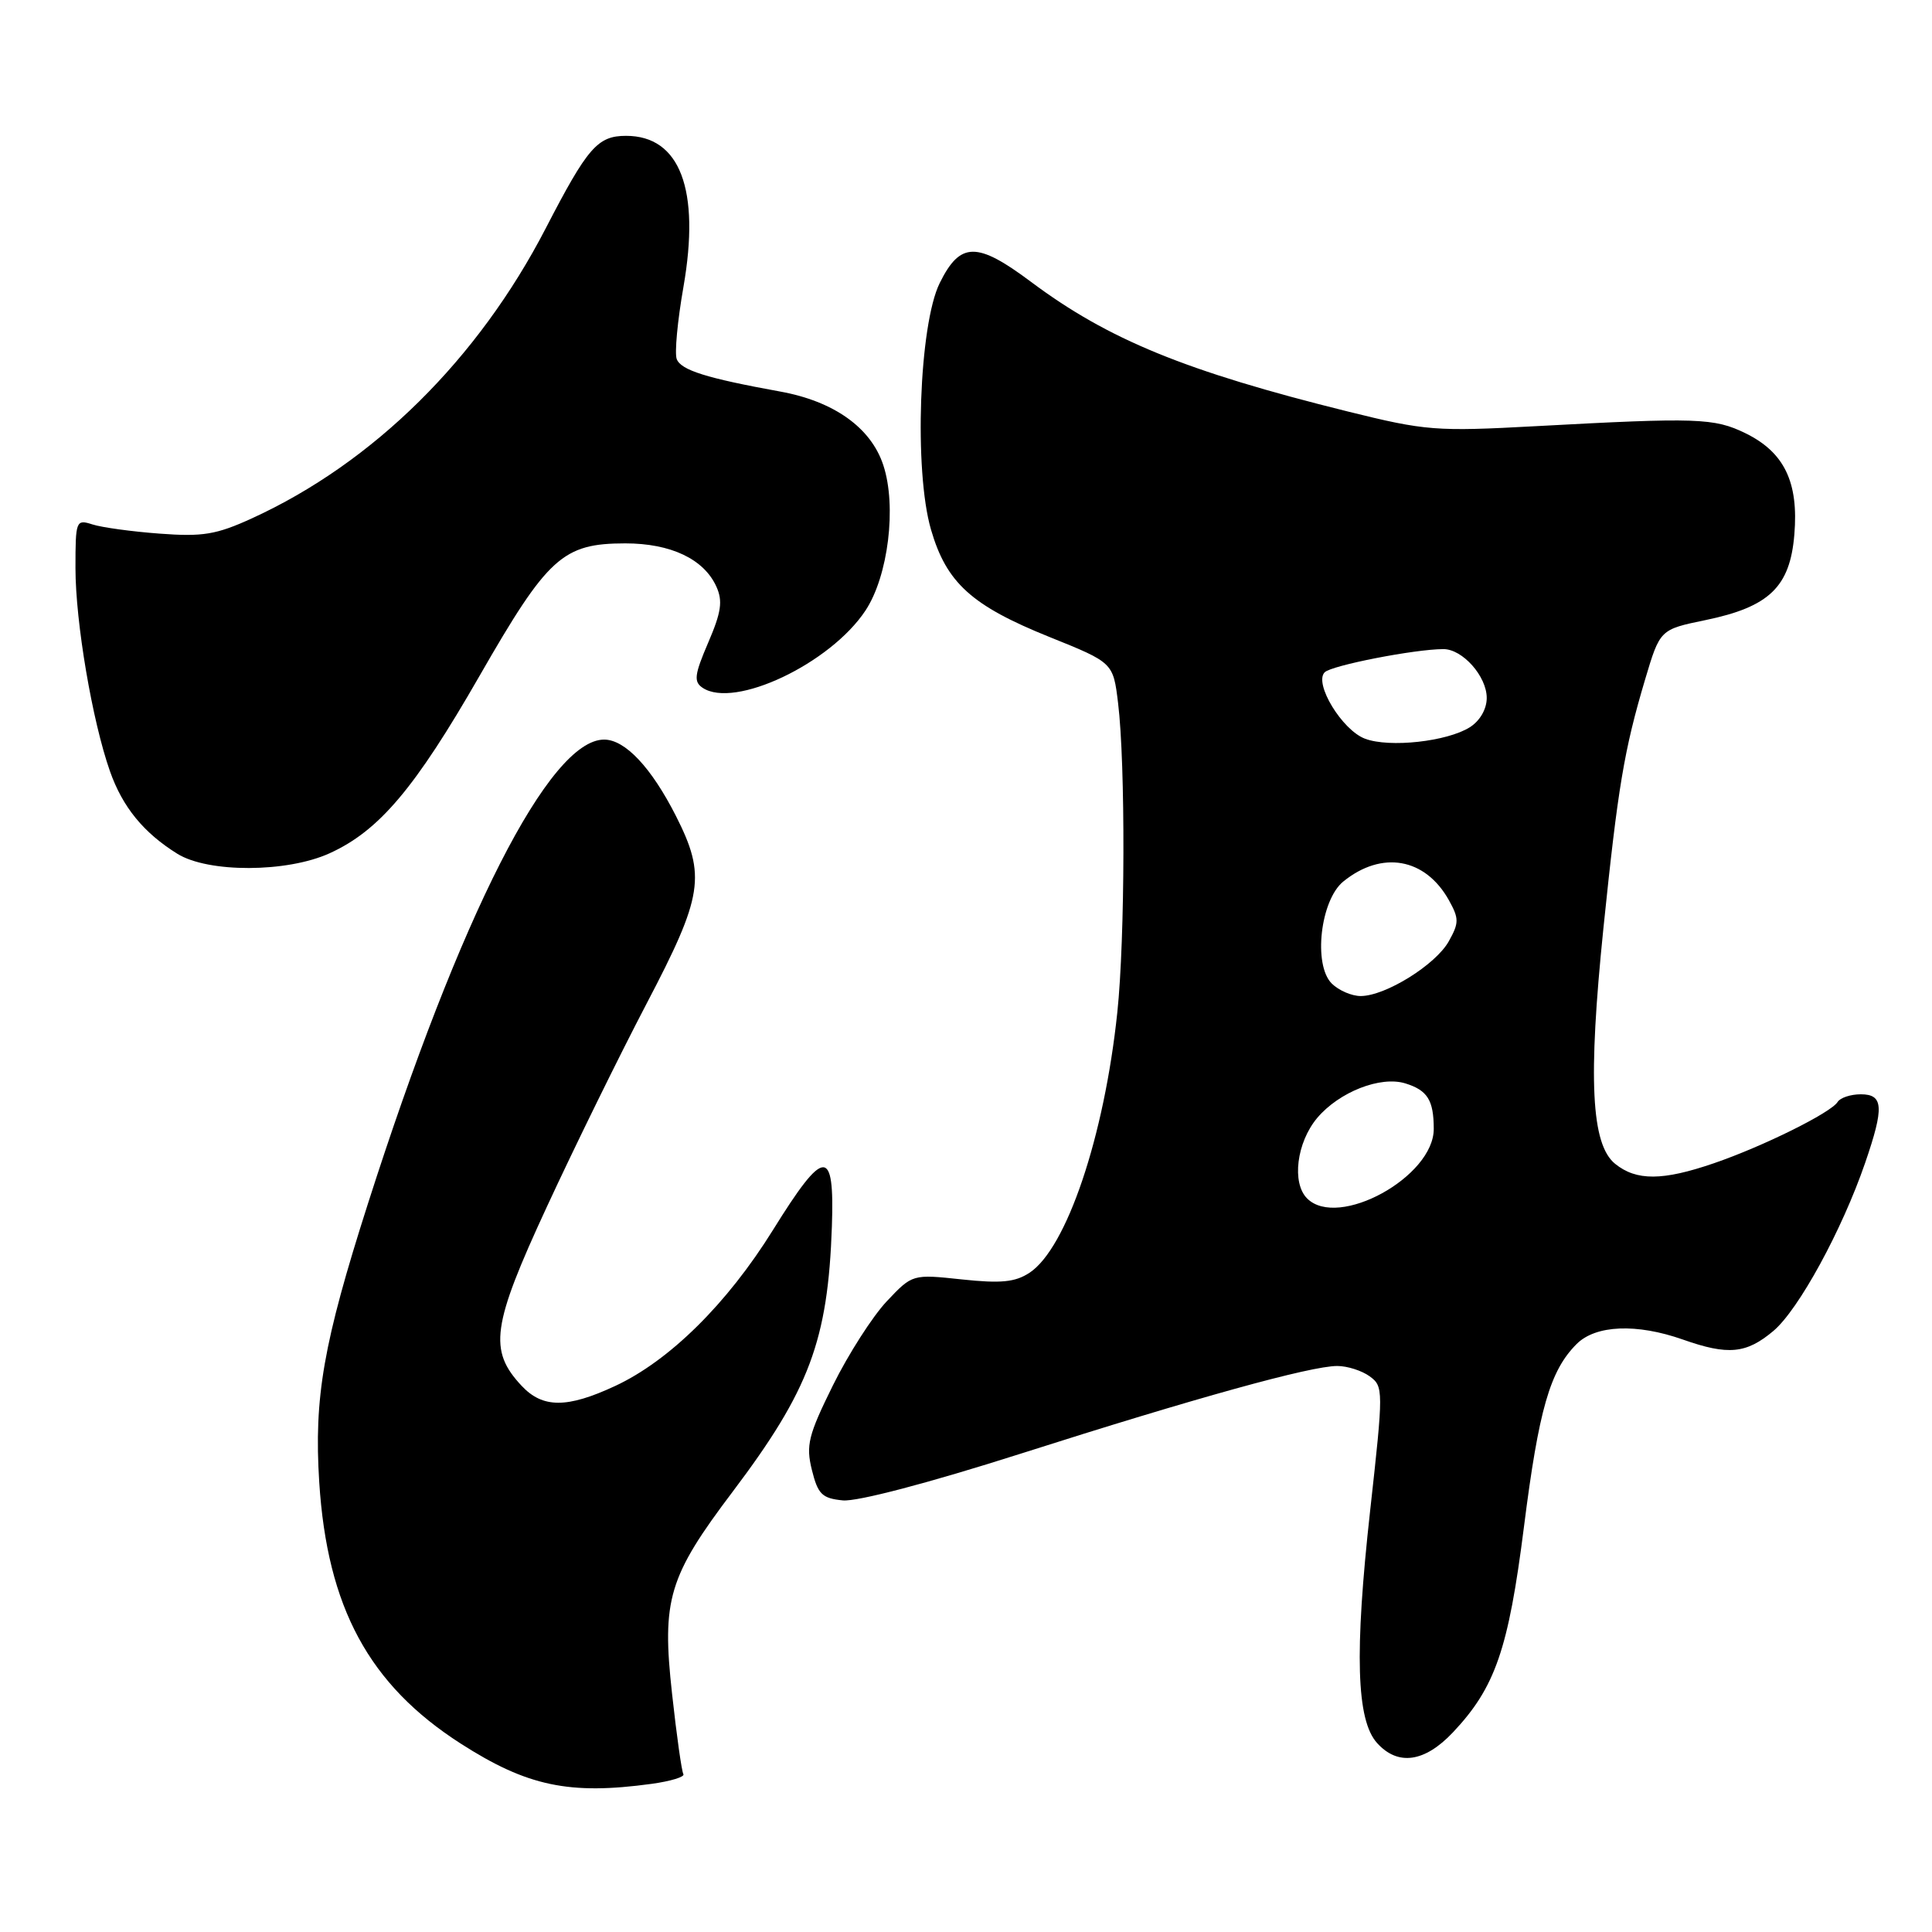 <?xml version="1.0" encoding="UTF-8" standalone="no"?>
<!DOCTYPE svg PUBLIC "-//W3C//DTD SVG 1.1//EN" "http://www.w3.org/Graphics/SVG/1.1/DTD/svg11.dtd" >
<svg xmlns="http://www.w3.org/2000/svg" xmlns:xlink="http://www.w3.org/1999/xlink" version="1.1" viewBox="0 0 256 256">
 <g >
 <path fill="currentColor"
d=" M 86.34 236.37 C 88.88 236.02 90.77 235.44 90.55 235.08 C 90.33 234.72 89.65 229.93 89.05 224.42 C 87.67 211.93 88.58 208.91 97.11 197.62 C 107.24 184.19 109.71 177.60 110.23 162.50 C 110.59 151.93 109.23 152.02 102.41 163.00 C 96.34 172.76 88.72 180.29 81.51 183.65 C 75.15 186.61 71.92 186.61 69.13 183.64 C 64.71 178.93 65.16 175.67 72.46 159.91 C 76.13 151.98 82.07 139.88 85.67 133.00 C 93.17 118.68 93.58 116.05 89.56 108.11 C 86.30 101.69 82.83 98.00 80.05 98.00 C 72.81 98.00 60.99 121.23 48.75 159.50 C 42.84 177.99 41.59 185.15 42.30 196.39 C 43.36 213.00 48.89 223.23 61.04 231.03 C 69.86 236.69 75.43 237.86 86.34 236.37 Z  M 192.52 229.55 C 198.12 223.61 199.87 218.57 201.93 202.33 C 203.90 186.75 205.38 181.62 208.91 178.09 C 211.44 175.56 216.87 175.34 223.00 177.50 C 228.98 179.61 231.39 179.38 234.98 176.36 C 238.31 173.56 244.07 163.02 247.14 154.09 C 249.68 146.71 249.57 145.00 246.56 145.00 C 245.22 145.00 243.83 145.46 243.49 146.02 C 242.61 147.44 233.62 151.90 227.12 154.13 C 220.31 156.47 216.83 156.49 214.01 154.21 C 210.84 151.64 210.41 143.02 212.46 123.00 C 214.39 104.25 215.20 99.41 217.98 90.05 C 219.96 83.41 219.96 83.41 225.97 82.17 C 234.44 80.42 237.19 77.77 237.76 70.83 C 238.34 63.89 236.43 59.93 231.29 57.41 C 227.14 55.38 224.89 55.31 203.50 56.47 C 190.27 57.19 188.90 57.08 178.61 54.53 C 157.08 49.19 146.85 45.00 136.59 37.33 C 129.45 31.99 127.23 32.02 124.52 37.50 C 121.78 43.02 121.09 62.37 123.36 70.17 C 125.41 77.23 128.73 80.24 139.05 84.40 C 147.50 87.80 147.50 87.80 148.15 93.15 C 149.14 101.24 149.08 124.40 148.05 134.15 C 146.32 150.62 141.32 165.43 136.41 168.65 C 134.51 169.90 132.61 170.08 127.45 169.53 C 120.90 168.83 120.90 168.83 117.49 172.44 C 115.62 174.43 112.41 179.43 110.37 183.56 C 107.10 190.18 106.77 191.51 107.58 194.78 C 108.38 198.00 108.93 198.54 111.68 198.81 C 113.59 198.99 123.03 196.51 135.18 192.64 C 158.40 185.23 173.68 181.00 177.19 181.00 C 178.53 181.00 180.46 181.62 181.49 182.37 C 183.32 183.71 183.33 184.14 181.55 200.18 C 179.46 219.04 179.73 227.94 182.47 230.96 C 185.23 234.02 188.77 233.52 192.52 229.55 Z  M 43.66 113.07 C 50.23 110.09 54.98 104.47 63.54 89.56 C 72.59 73.80 74.55 72.01 82.85 72.00 C 88.88 72.00 93.26 74.07 94.92 77.72 C 95.79 79.64 95.58 81.11 93.84 85.15 C 92.02 89.39 91.90 90.33 93.09 91.13 C 97.30 93.97 110.03 87.93 114.68 80.90 C 117.70 76.34 118.84 67.07 117.04 61.63 C 115.41 56.67 110.50 53.17 103.37 51.88 C 93.62 50.11 90.23 49.05 89.67 47.58 C 89.37 46.81 89.77 42.51 90.56 38.02 C 92.81 25.12 90.11 18.00 82.96 18.00 C 79.18 18.00 77.86 19.53 72.33 30.22 C 63.35 47.60 49.47 61.32 33.39 68.68 C 28.67 70.84 26.86 71.14 21.17 70.71 C 17.50 70.44 13.49 69.89 12.25 69.49 C 10.07 68.79 10.00 68.98 10.00 75.27 C 10.00 82.44 12.23 95.55 14.57 102.19 C 16.24 106.94 19.03 110.35 23.50 113.13 C 27.59 115.67 38.00 115.64 43.66 113.07 Z  M 173.20 158.80 C 171.14 156.74 171.81 151.39 174.53 148.14 C 177.45 144.68 182.94 142.53 186.23 143.56 C 189.15 144.47 189.97 145.78 189.98 149.56 C 190.02 155.92 177.31 162.91 173.20 158.80 Z  M 176.46 130.32 C 173.98 127.84 174.96 119.26 178.00 116.80 C 183.11 112.66 188.85 113.68 191.98 119.27 C 193.34 121.72 193.34 122.28 191.97 124.73 C 190.24 127.83 183.60 131.96 180.32 131.98 C 179.12 131.99 177.39 131.24 176.46 130.32 Z  M 180.89 97.89 C 177.84 96.76 174.06 90.54 175.53 89.08 C 176.44 88.17 187.44 86.02 191.25 86.01 C 193.79 86.00 197.00 89.61 197.00 92.48 C 197.00 93.96 196.10 95.52 194.75 96.37 C 191.74 98.26 184.13 99.10 180.89 97.89 Z "/>
</g>
</svg>